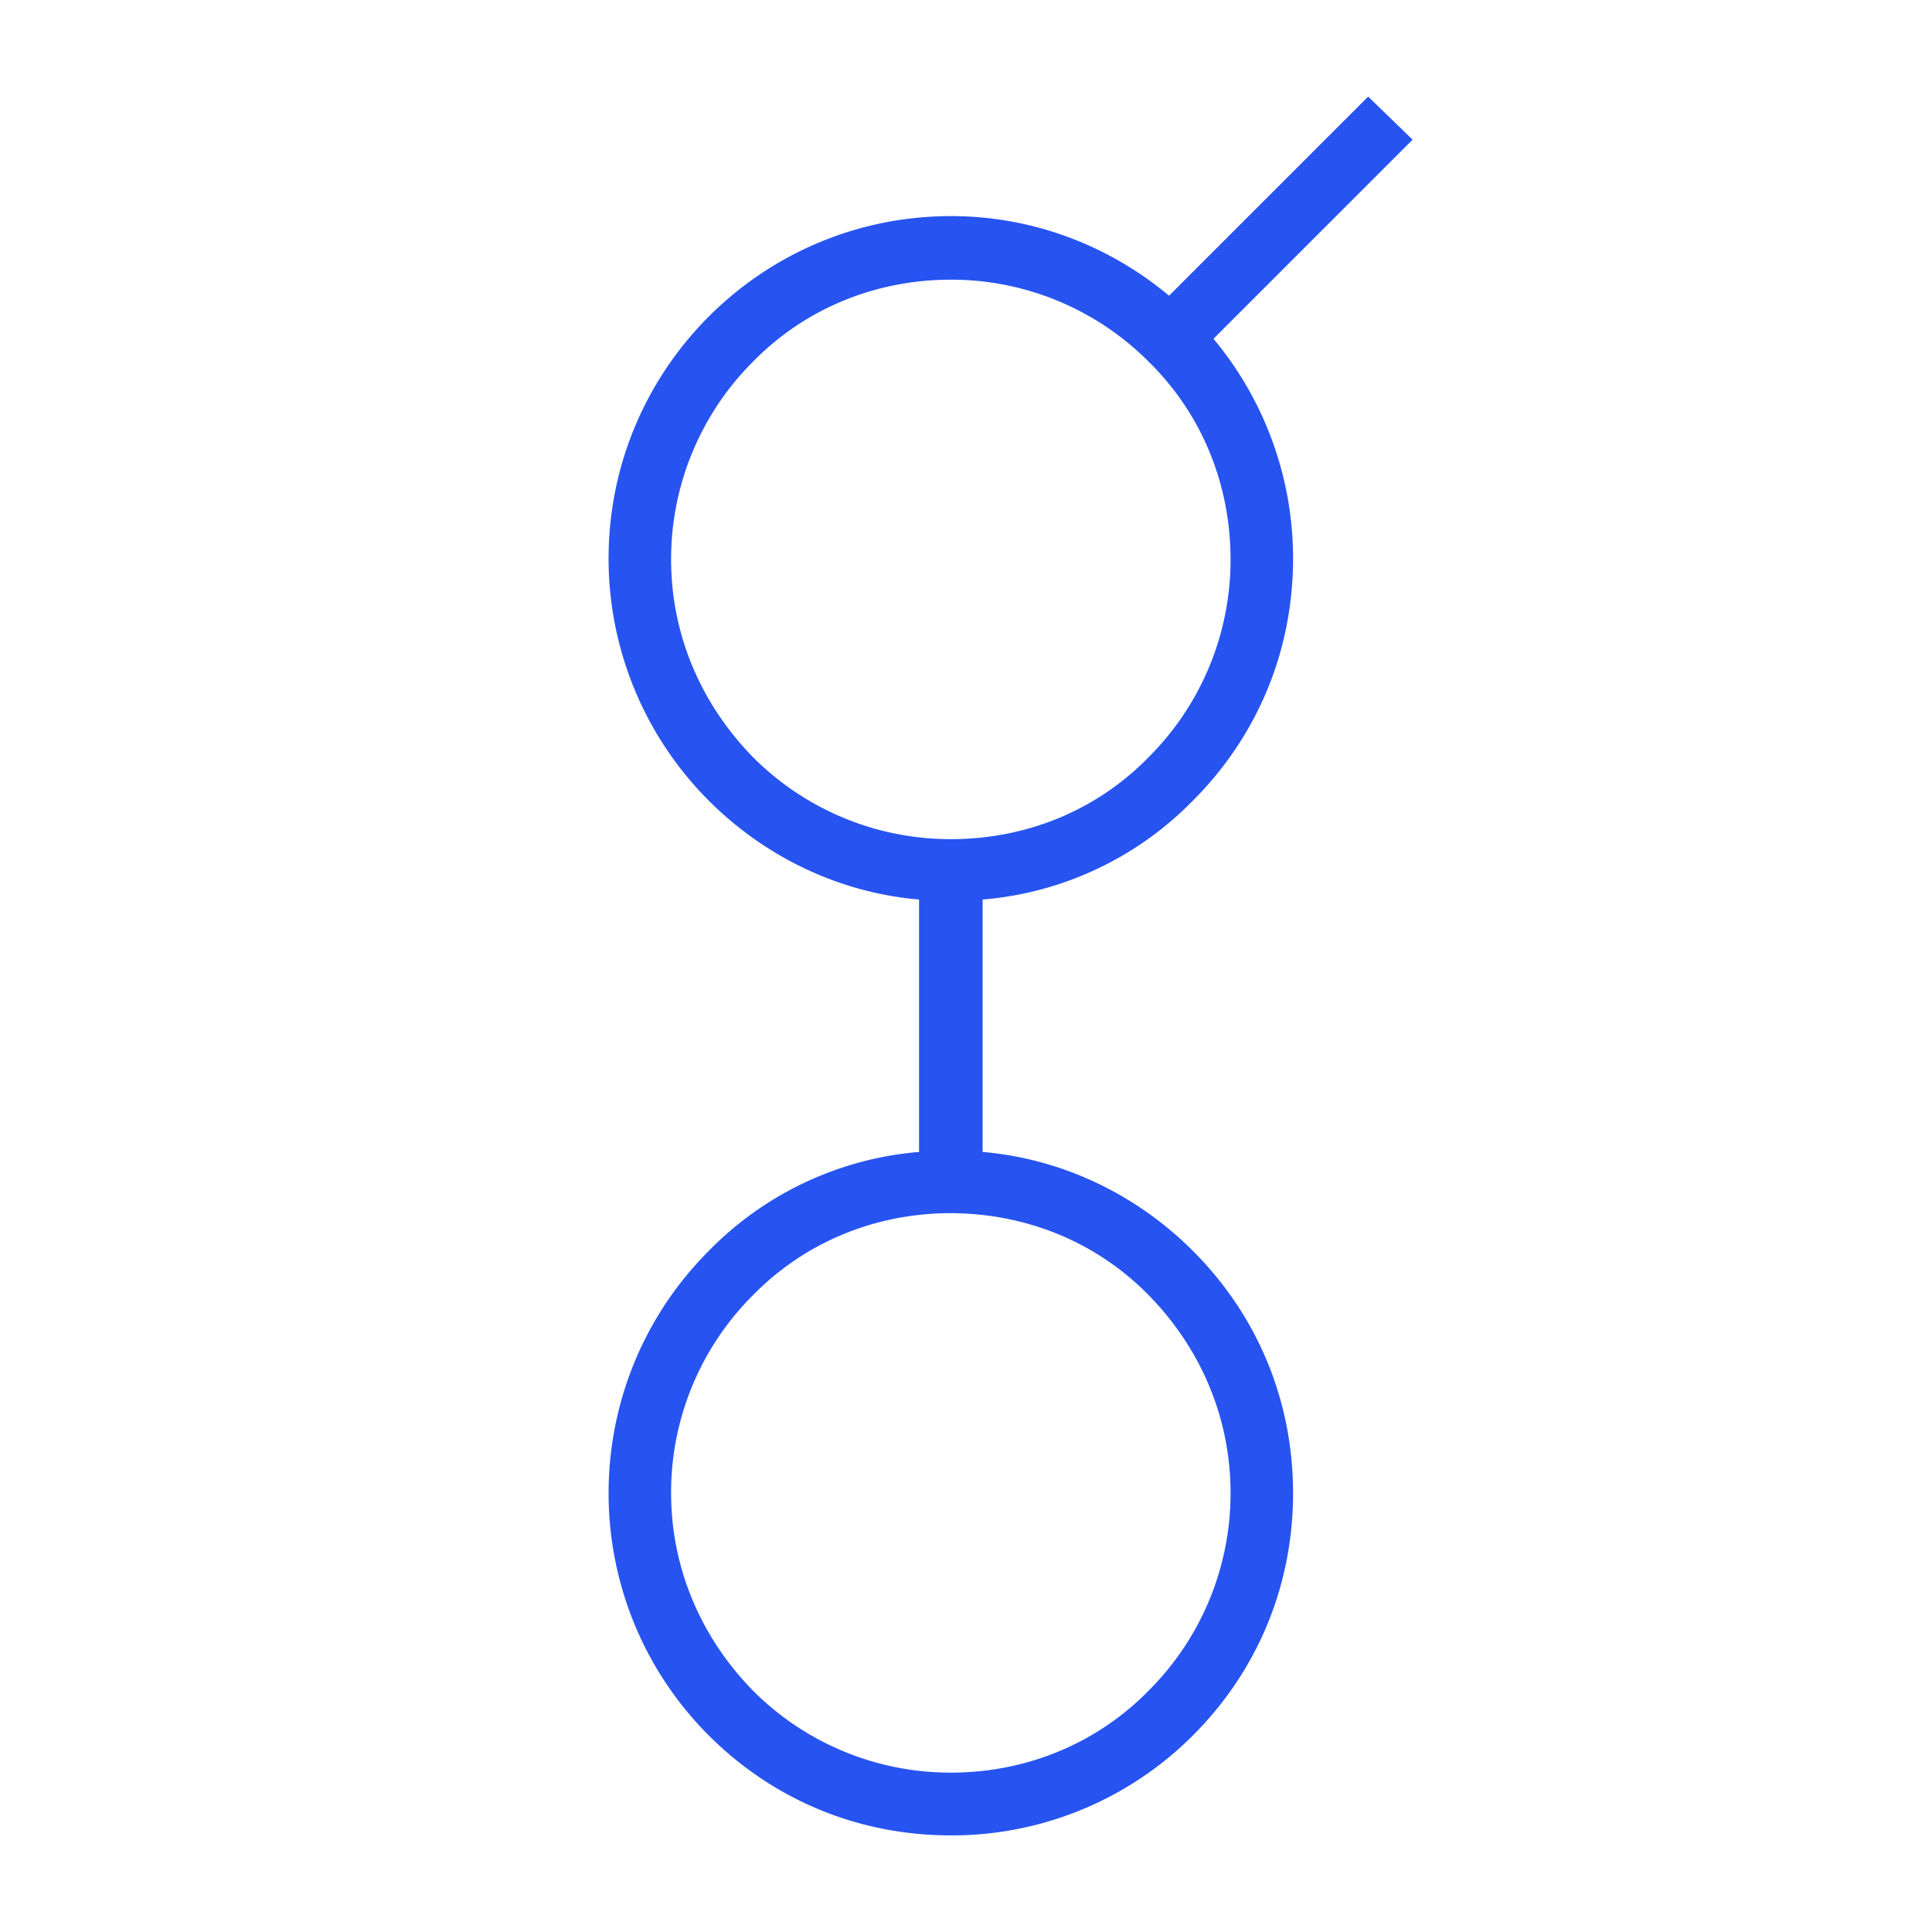 <svg height="100" width="100" xmlns="http://www.w3.org/2000/svg"><path d="M49.215 43.434a14.418 14.418 0 0 1-10.238-4.242c-2.705-2.76-4.241-6.363-4.241-10.237a14.441 14.441 0 0 1 4.241-10.237c2.706-2.76 6.363-4.242 10.238-4.242a14.418 14.418 0 0 1 10.237 4.242c2.76 2.705 4.241 6.362 4.241 10.237a14.418 14.418 0 0 1-4.241 10.237c-2.706 2.773-6.35 4.242-10.237 4.242m10.237 23.6c2.705 2.76 4.241 6.363 4.241 10.238a14.418 14.418 0 0 1-4.241 10.237c-2.706 2.76-6.363 4.242-10.237 4.242a14.418 14.418 0 0 1-10.238-4.242c-2.705-2.76-4.241-6.363-4.241-10.237a14.418 14.418 0 0 1 4.241-10.237c2.706-2.76 6.363-4.242 10.238-4.242 3.888.014 7.531 1.482 10.237 4.242m2.297-25.6c3.358-3.358 5.18-7.776 5.18-12.535 0-4.154-1.458-8.176-4.12-11.365L73.116 7.23 70.817 5 60.512 15.305c-3.181-2.65-7.124-4.12-11.297-4.12-9.79.008-17.722 7.95-17.715 17.74a17.727 17.727 0 0 0 5.18 12.51c2.936 2.937 6.77 4.772 10.89 5.125v13.065a17.213 17.213 0 0 0-10.89 5.126c-6.906 6.93-6.906 18.14 0 25.07C40.038 93.177 44.456 95 49.215 95a17.628 17.628 0 0 0 12.534-5.18c3.358-3.358 5.18-7.776 5.18-12.535 0-4.758-1.822-9.176-5.18-12.534-2.936-2.937-6.77-4.772-10.89-5.126V46.56a17.18 17.18 0 0 0 10.89-5.125" fill="#2754F0" fill-rule="evenodd"/></svg>